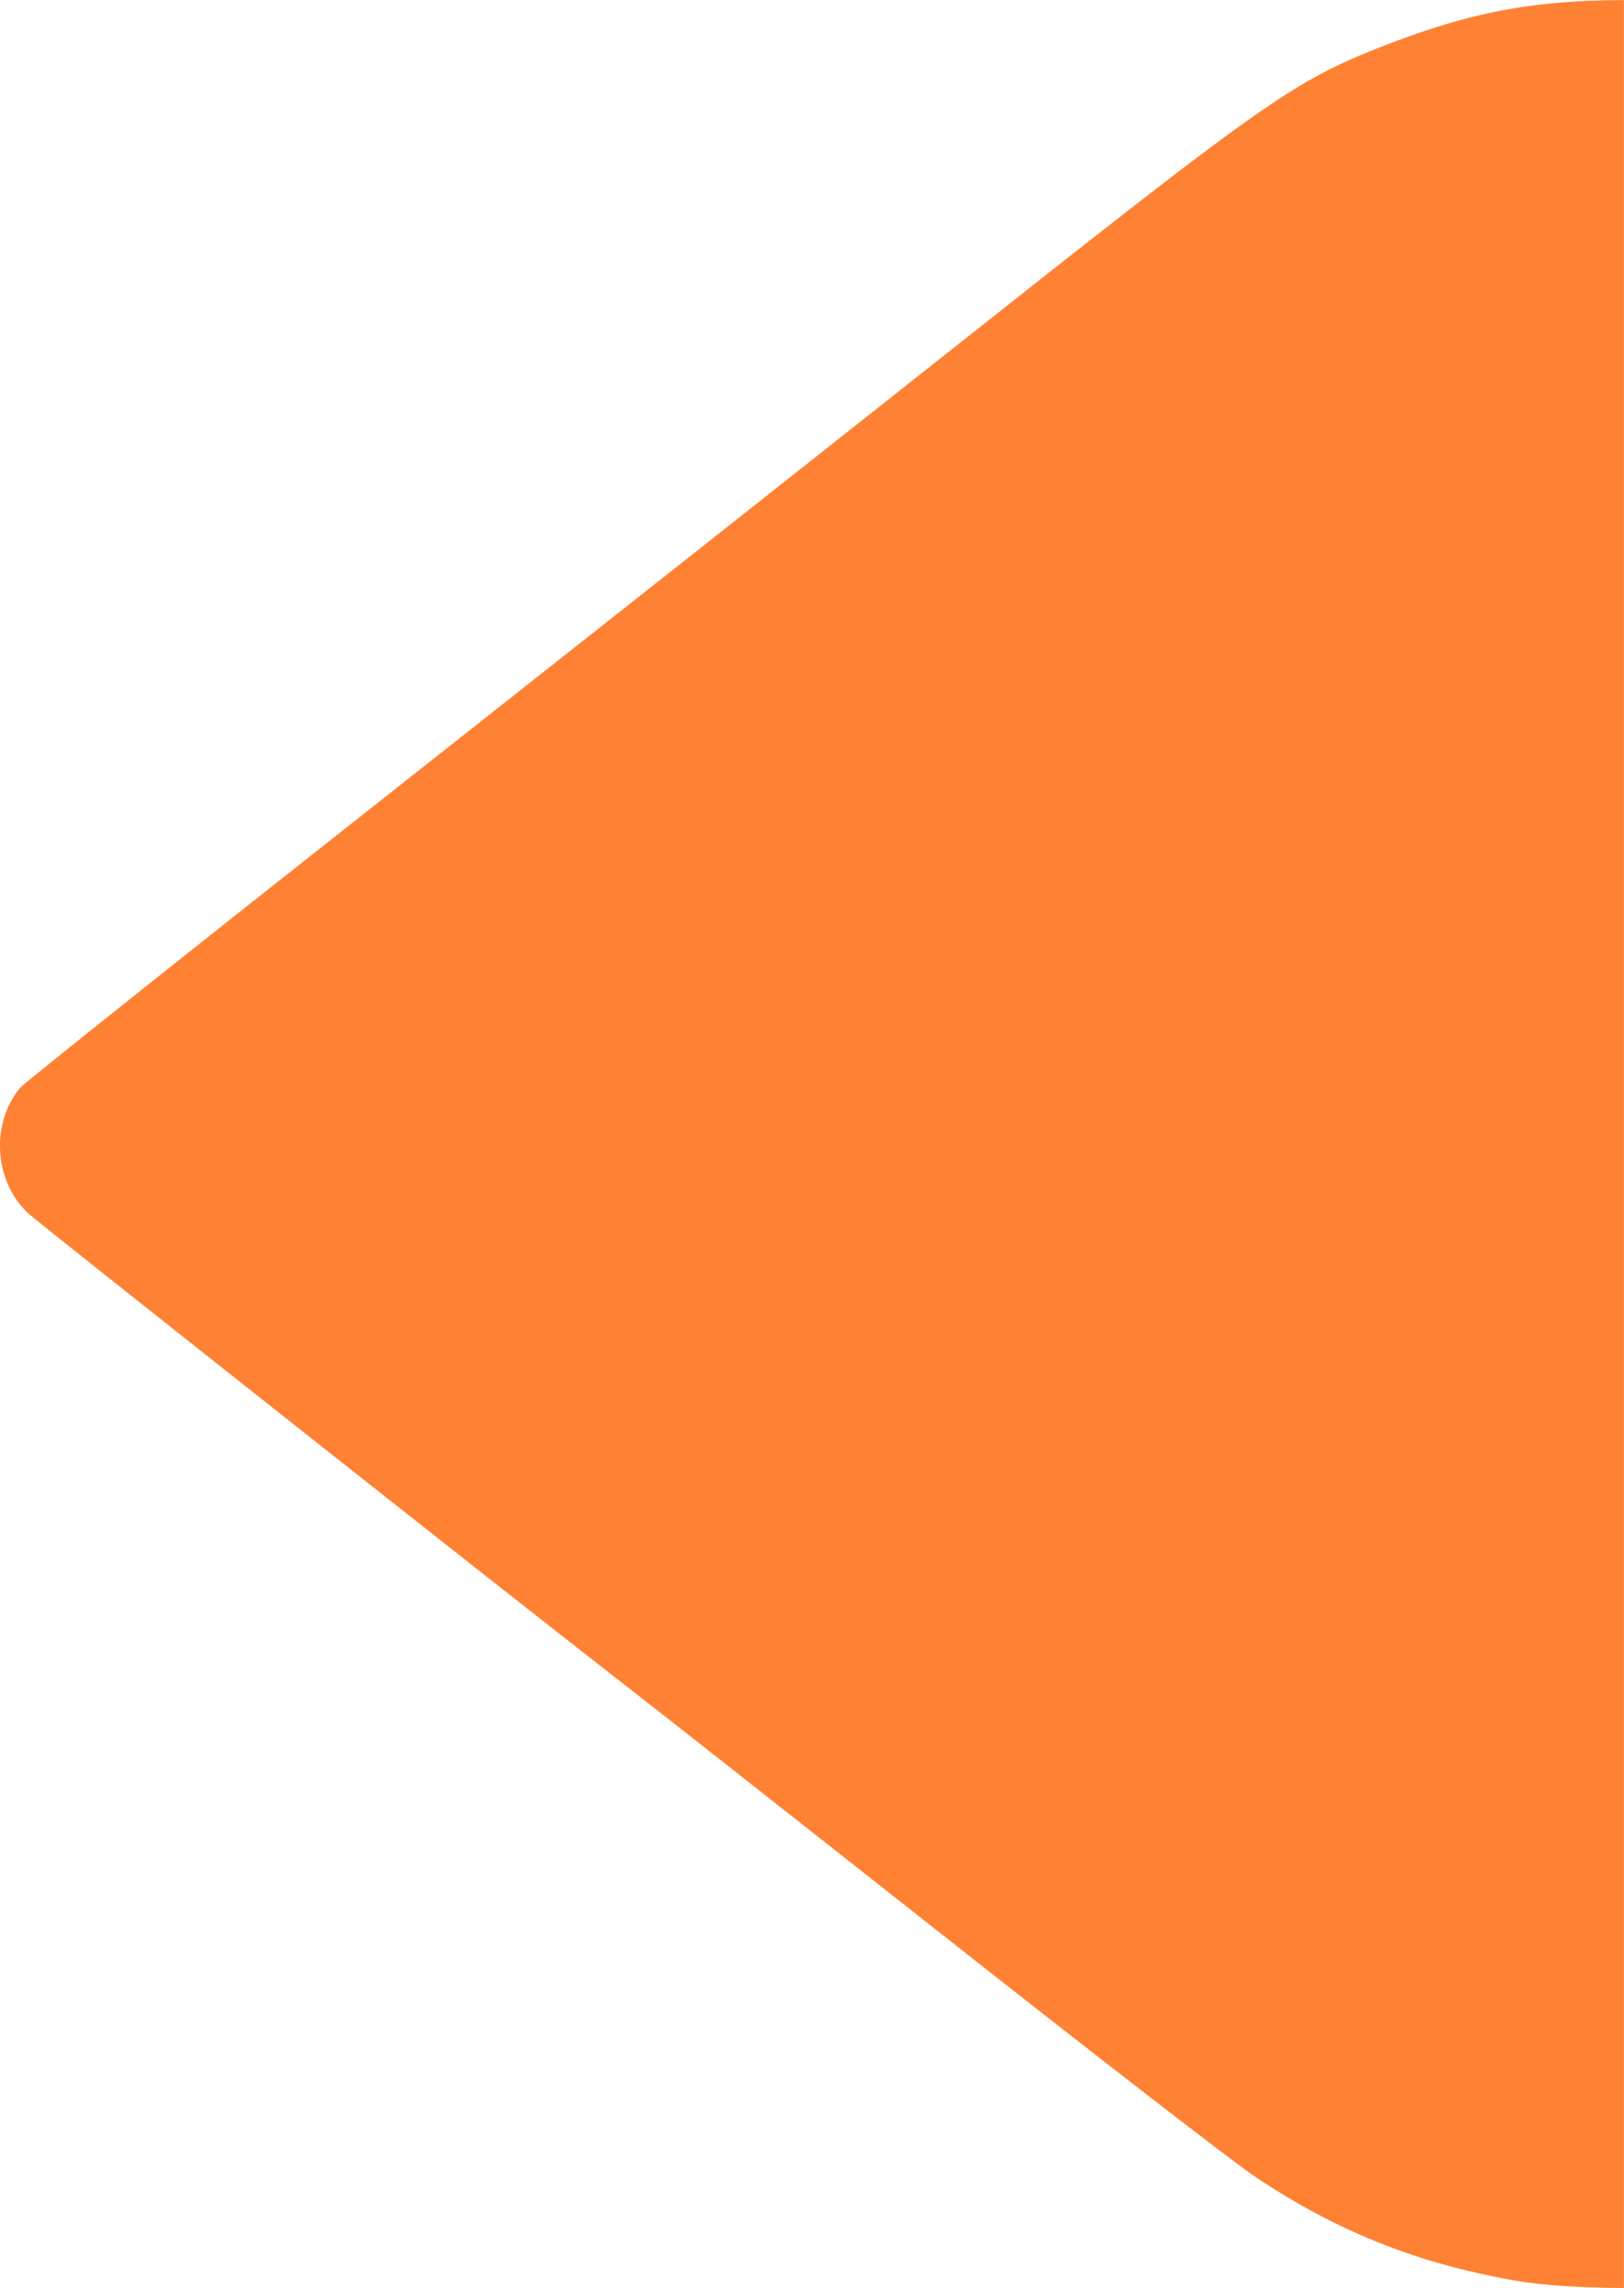<?xml version="1.0" encoding="UTF-8"?>
<!-- Created with Inkscape (http://www.inkscape.org/) -->
<svg version="1.1" viewBox="0 0 71 100" xml:space="preserve" xmlns="http://www.w3.org/2000/svg"><g transform="matrix(3.776 0 0 3.776 -8.911 .106)"><path d="m21.162 26.454c-0.521-0.003-0.958-0.032-1.278-0.089v1e-6c-1.131-0.201-2.048-0.569-2.991-1.198-0.247-0.165-1.847-1.402-3.555-2.749s-3.46-2.725-3.894-3.061c-1.278-0.993-6.605-5.204-6.753-5.338-0.401-0.366-0.445-1.049-0.094-1.46 0.048-0.056 1.914-1.543 4.148-3.304s5.398-4.26 7.032-5.553c3.159-2.499 3.569-2.787 4.501-3.159 1.001-0.399 1.75-0.569 2.884-0.57" fill="#ff8133"/></g></svg>
